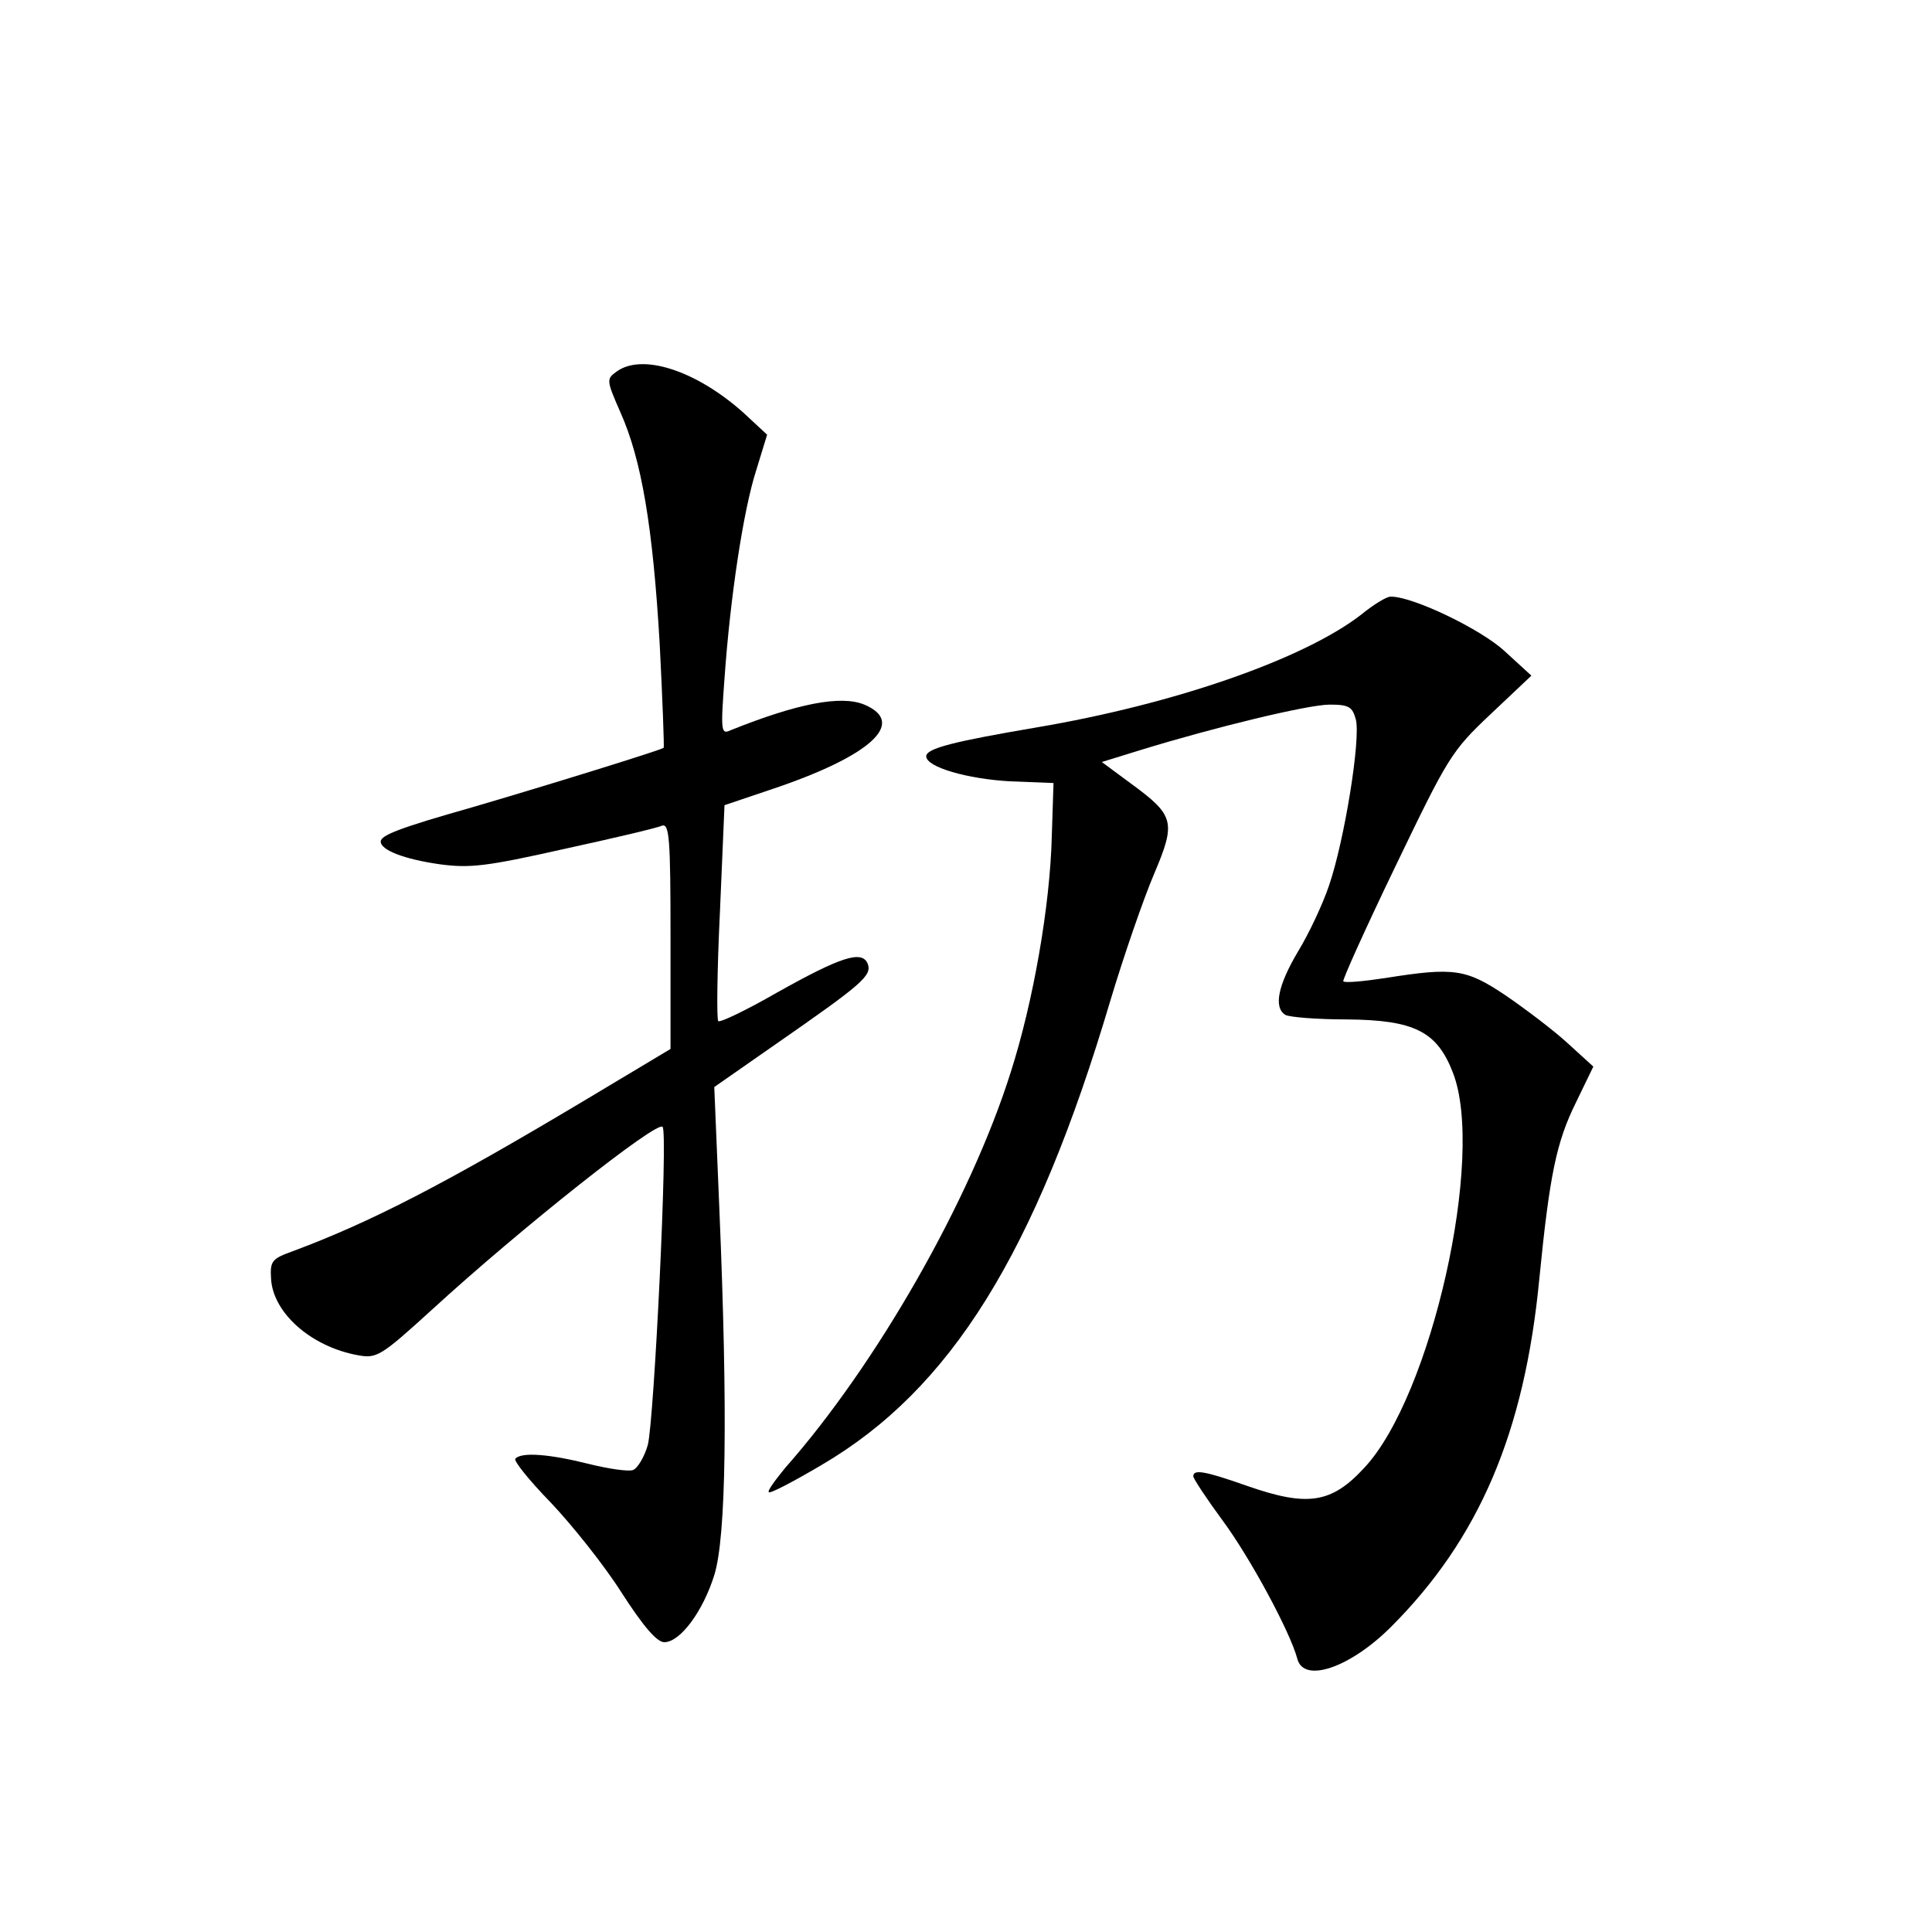 <?xml version="1.0" standalone="no"?>
<!DOCTYPE svg PUBLIC "-//W3C//DTD SVG 20010904//EN"
 "http://www.w3.org/TR/2001/REC-SVG-20010904/DTD/svg10.dtd">
<svg version="1.0" xmlns="http://www.w3.org/2000/svg"
 width="340pt" height="340pt" viewBox="0 0 340 340"
 preserveAspectRatio="xMidYMid meet">
<g transform="translate(0,340) scale(0.1,-0.1)"
fill="#000000" stroke="none">
<path d="M1085 2746 c-18 -13 -18 -15 7 -72 37 -83 57 -201 69 -408 5 -98 8
-180 7 -182 -5 -4 -198 -64 -338 -105 -127 -36 -160 -49 -160 -60 0 -15 41
-31 104 -40 53 -7 81 -4 219 27 87 19 164 37 172 41 13 4 15 -23 15 -194 l0
-199 -152 -91 c-246 -147 -376 -214 -513 -265 -36 -13 -40 -17 -38 -48 3 -60
70 -120 153 -135 33 -6 40 -2 130 80 156 143 396 333 406 322 10 -9 -15 -519
-26 -560 -6 -21 -18 -41 -26 -44 -8 -3 -43 2 -79 11 -68 17 -117 21 -128 9 -4
-3 24 -38 62 -77 37 -39 94 -110 125 -159 38 -59 62 -87 75 -87 28 0 68 54 88
118 21 67 24 285 9 643 l-9 216 109 76 c151 105 169 120 161 141 -10 24 -46
13 -160 -51 -54 -31 -100 -53 -103 -50 -3 3 -2 90 3 193 l8 187 80 27 c177 59
242 118 166 150 -41 17 -118 2 -235 -45 -17 -8 -18 -3 -11 91 10 142 33 296
56 367 l19 62 -42 39 c-83 74 -178 105 -223 72z"/>
<path d="M2395 2318 c-101 -78 -328 -157 -570 -198 -147 -25 -195 -37 -195
-51 0 -19 73 -40 148 -44 l76 -3 -3 -93 c-3 -124 -33 -293 -72 -415 -71 -226
-237 -516 -397 -697 -18 -22 -32 -41 -29 -43 2 -3 44 19 93 48 227 133 376
372 508 817 24 80 59 181 77 223 39 92 36 103 -42 160 l-50 37 68 21 c130 40
295 80 333 80 34 0 40 -4 46 -26 9 -34 -20 -213 -47 -292 -11 -33 -36 -86 -55
-117 -35 -59 -43 -98 -22 -111 7 -4 55 -8 108 -8 119 -1 159 -21 187 -94 57
-147 -38 -569 -156 -695 -58 -63 -100 -69 -206 -32 -74 26 -95 30 -95 17 0 -4
23 -39 51 -77 49 -66 120 -198 132 -244 11 -44 93 -16 165 56 155 155 235 342
261 613 18 182 30 240 64 309 l31 64 -45 41 c-25 23 -74 60 -109 84 -70 47
-91 50 -211 31 -39 -6 -72 -9 -75 -6 -2 2 39 93 92 203 92 191 98 202 167 267
l72 68 -47 43 c-42 39 -163 97 -201 96 -7 0 -30 -14 -52 -32z"/>
</g>
</svg>
